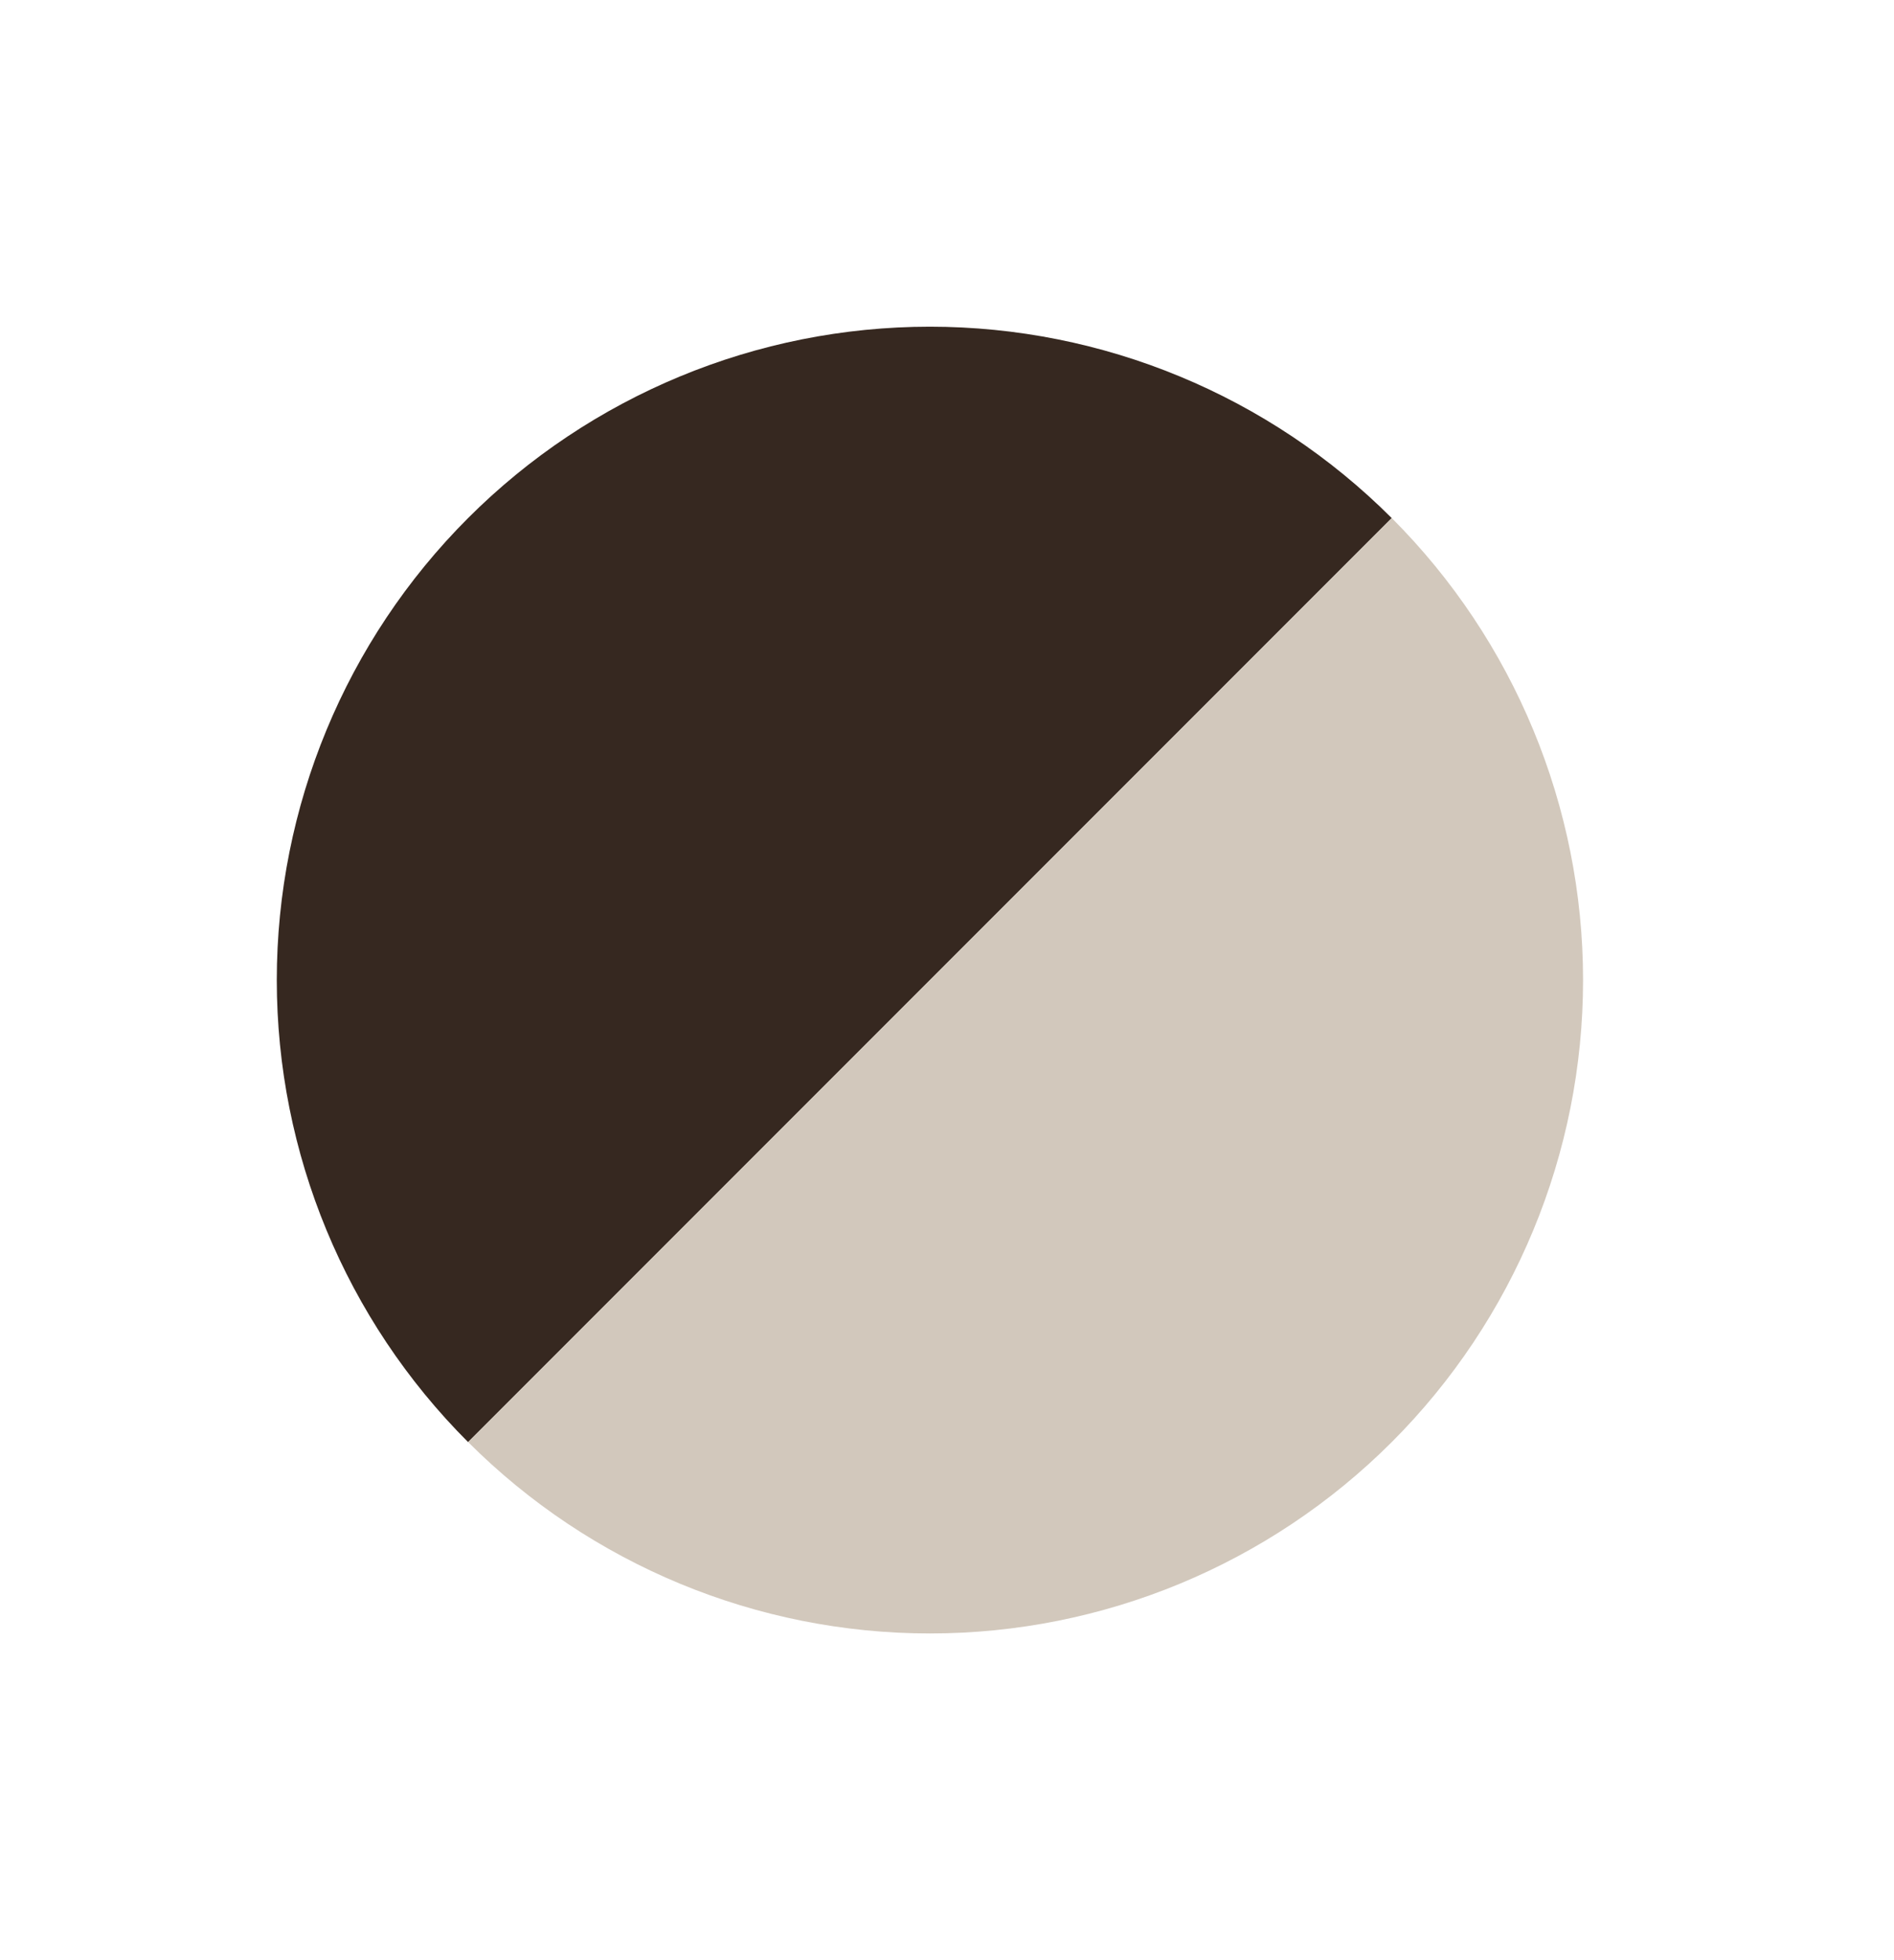 <svg width="29" height="30" viewBox="0 0 29 30" fill="none" xmlns="http://www.w3.org/2000/svg">
<path d="M21.309 7.929C19.433 6.054 16.89 5 14.238 5C11.586 5 9.042 6.054 7.167 7.929C5.291 9.804 4.238 12.348 4.238 15C4.238 17.652 5.291 20.196 7.167 22.071L14.238 15L21.309 7.929Z" fill="#362820"/>
<path d="M7.168 22.071C9.043 23.946 11.587 25 14.239 25C16.891 25 19.434 23.946 21.31 22.071C23.185 20.196 24.239 17.652 24.239 15C24.239 12.348 23.185 9.804 21.31 7.929L14.239 15L7.168 22.071Z" fill="#D2C8BC"/>
</svg>
